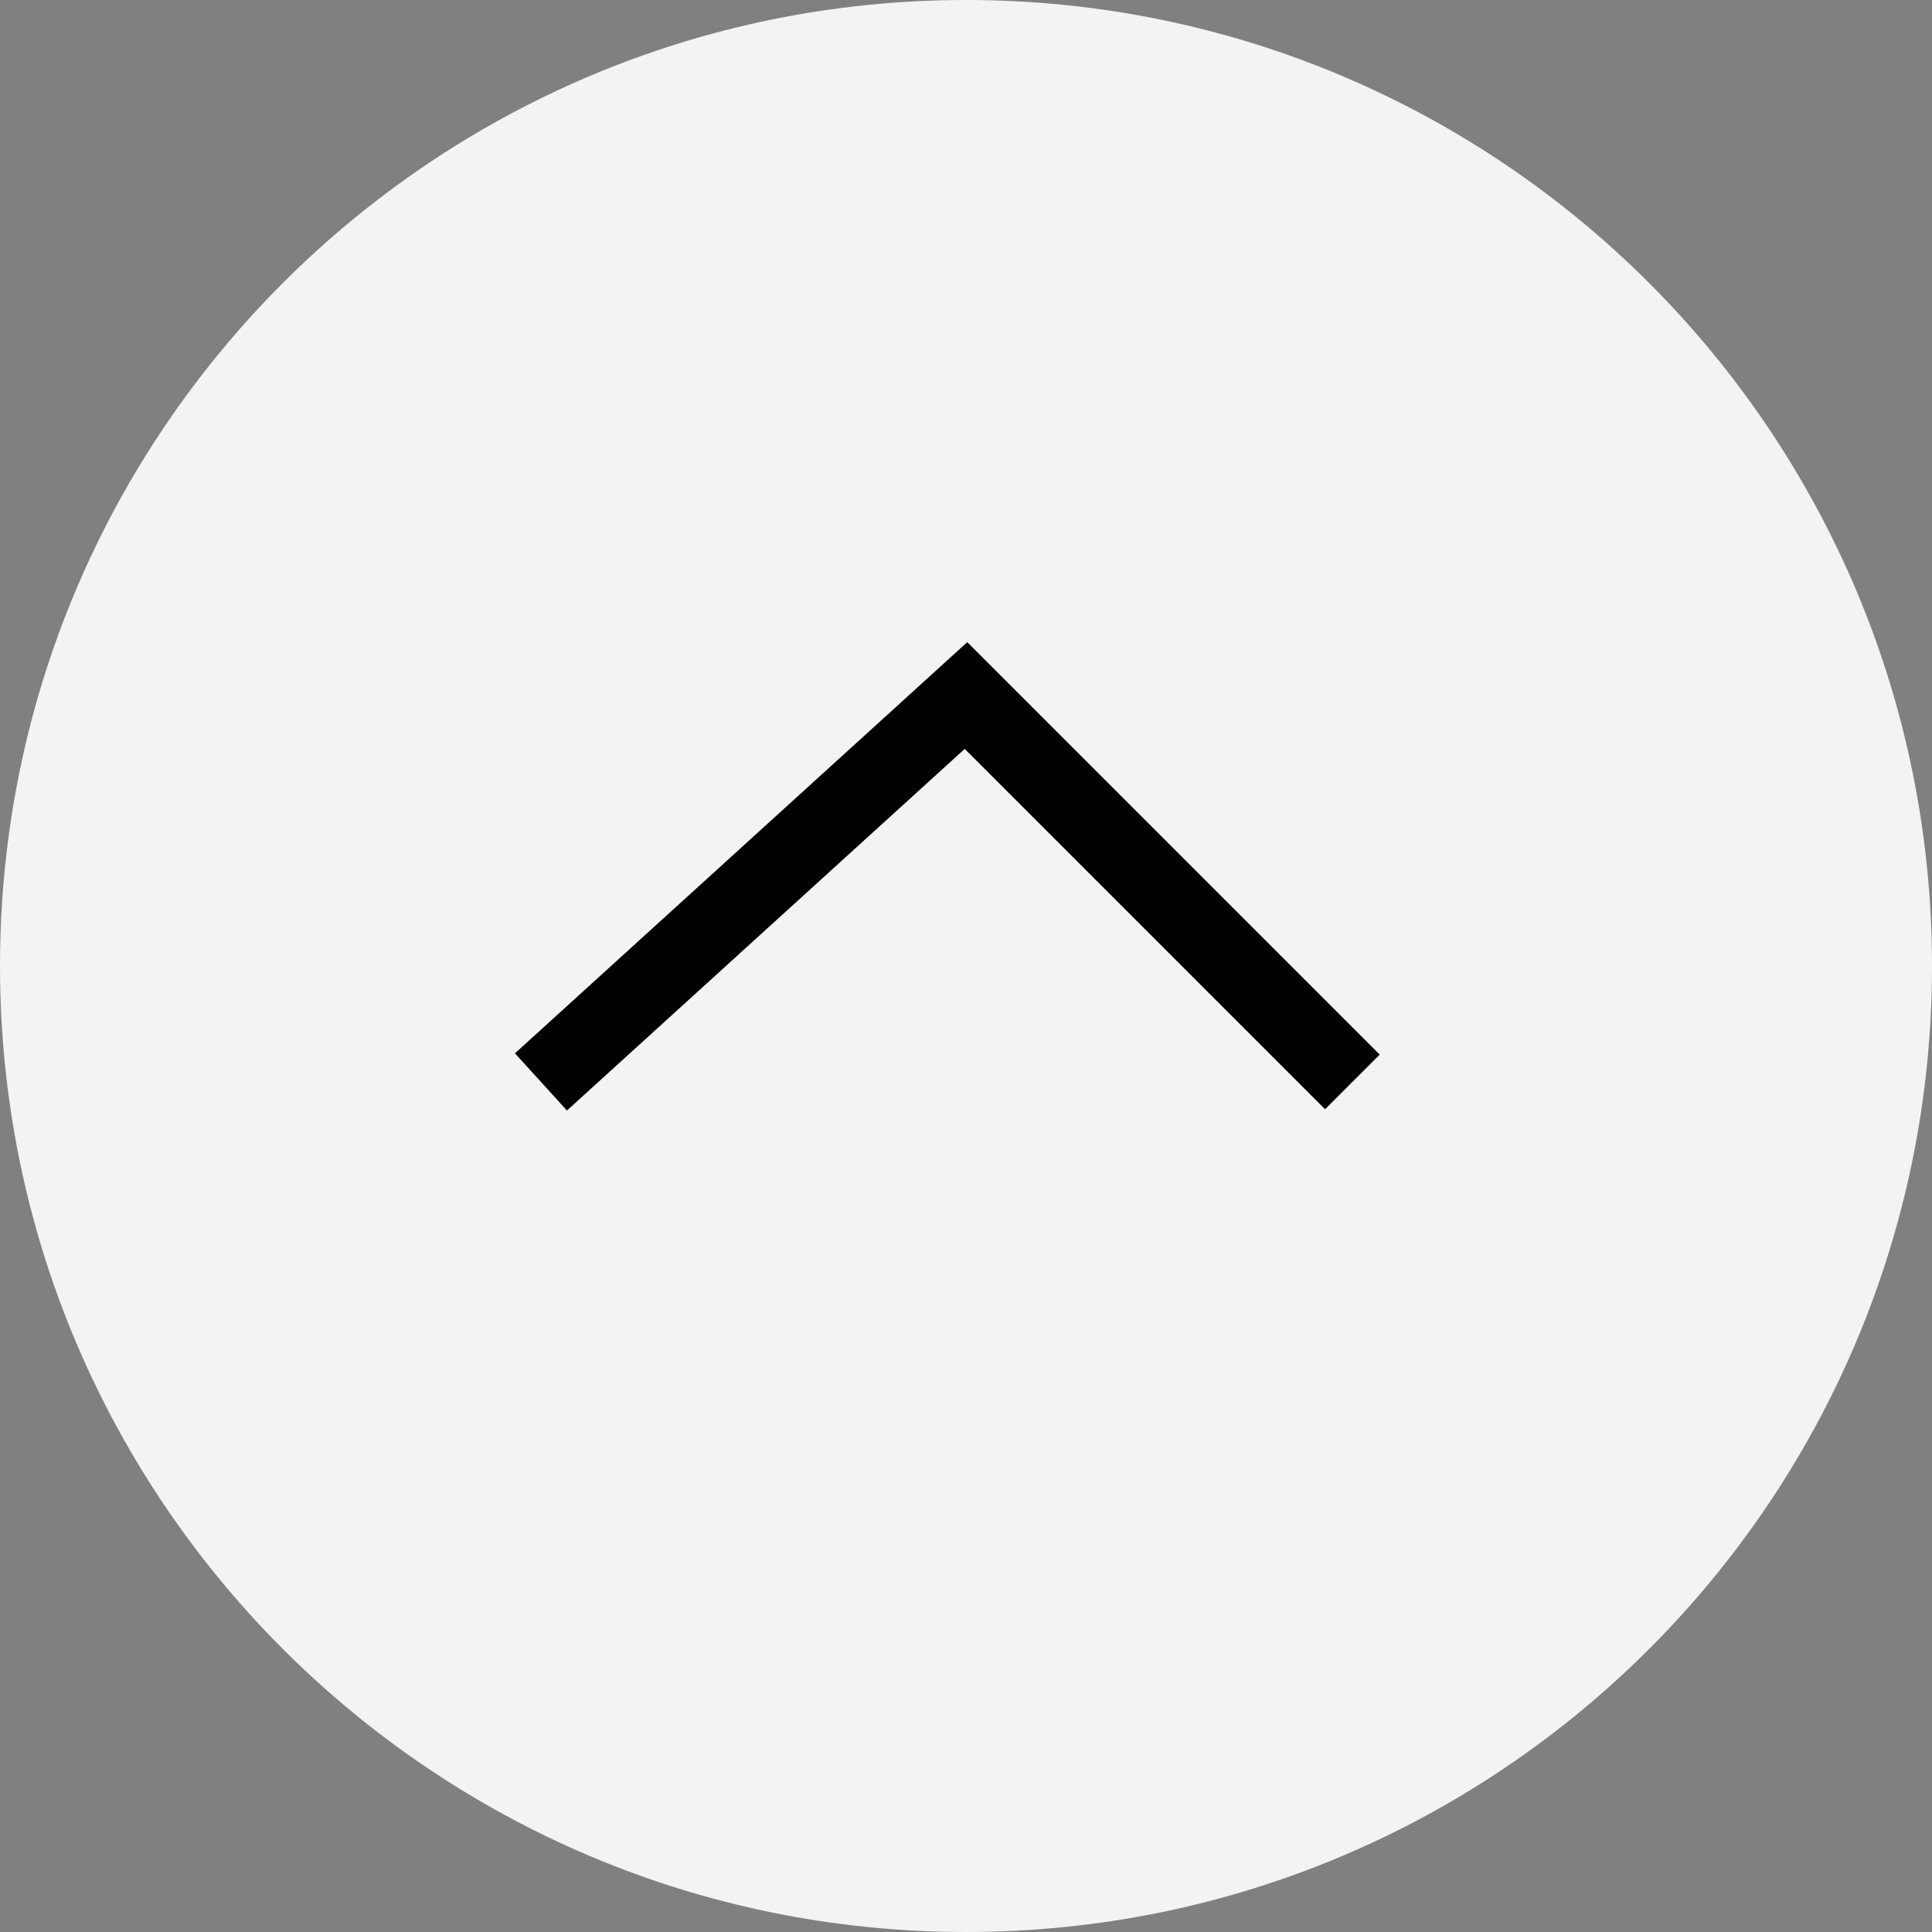<svg xmlns="http://www.w3.org/2000/svg" width="50" height="50" viewBox="0 0 50 50" fill="none">
  <rect x="0" y="0" width="50" height="50" fill="#808080" stroke="none"/>
  <g clip-path="url(#clip0_1_3200)">
    <path d="M50 25C50 11.193 38.807 0 25 0C11.193 0 0 11.193 0 25C0 38.807 11.193 50 25 50C38.807 50 50 38.807 50 25Z" fill="white" fill-opacity="0.9"/>
    <path d="M14 28L25 18L35 28" stroke="black" stroke-width="2"/>
  </g>
  <defs>
    <clipPath id="clip0_1_3200">
      <rect width="50" height="50" fill="white"/>
    </clipPath>
  </defs>
</svg>